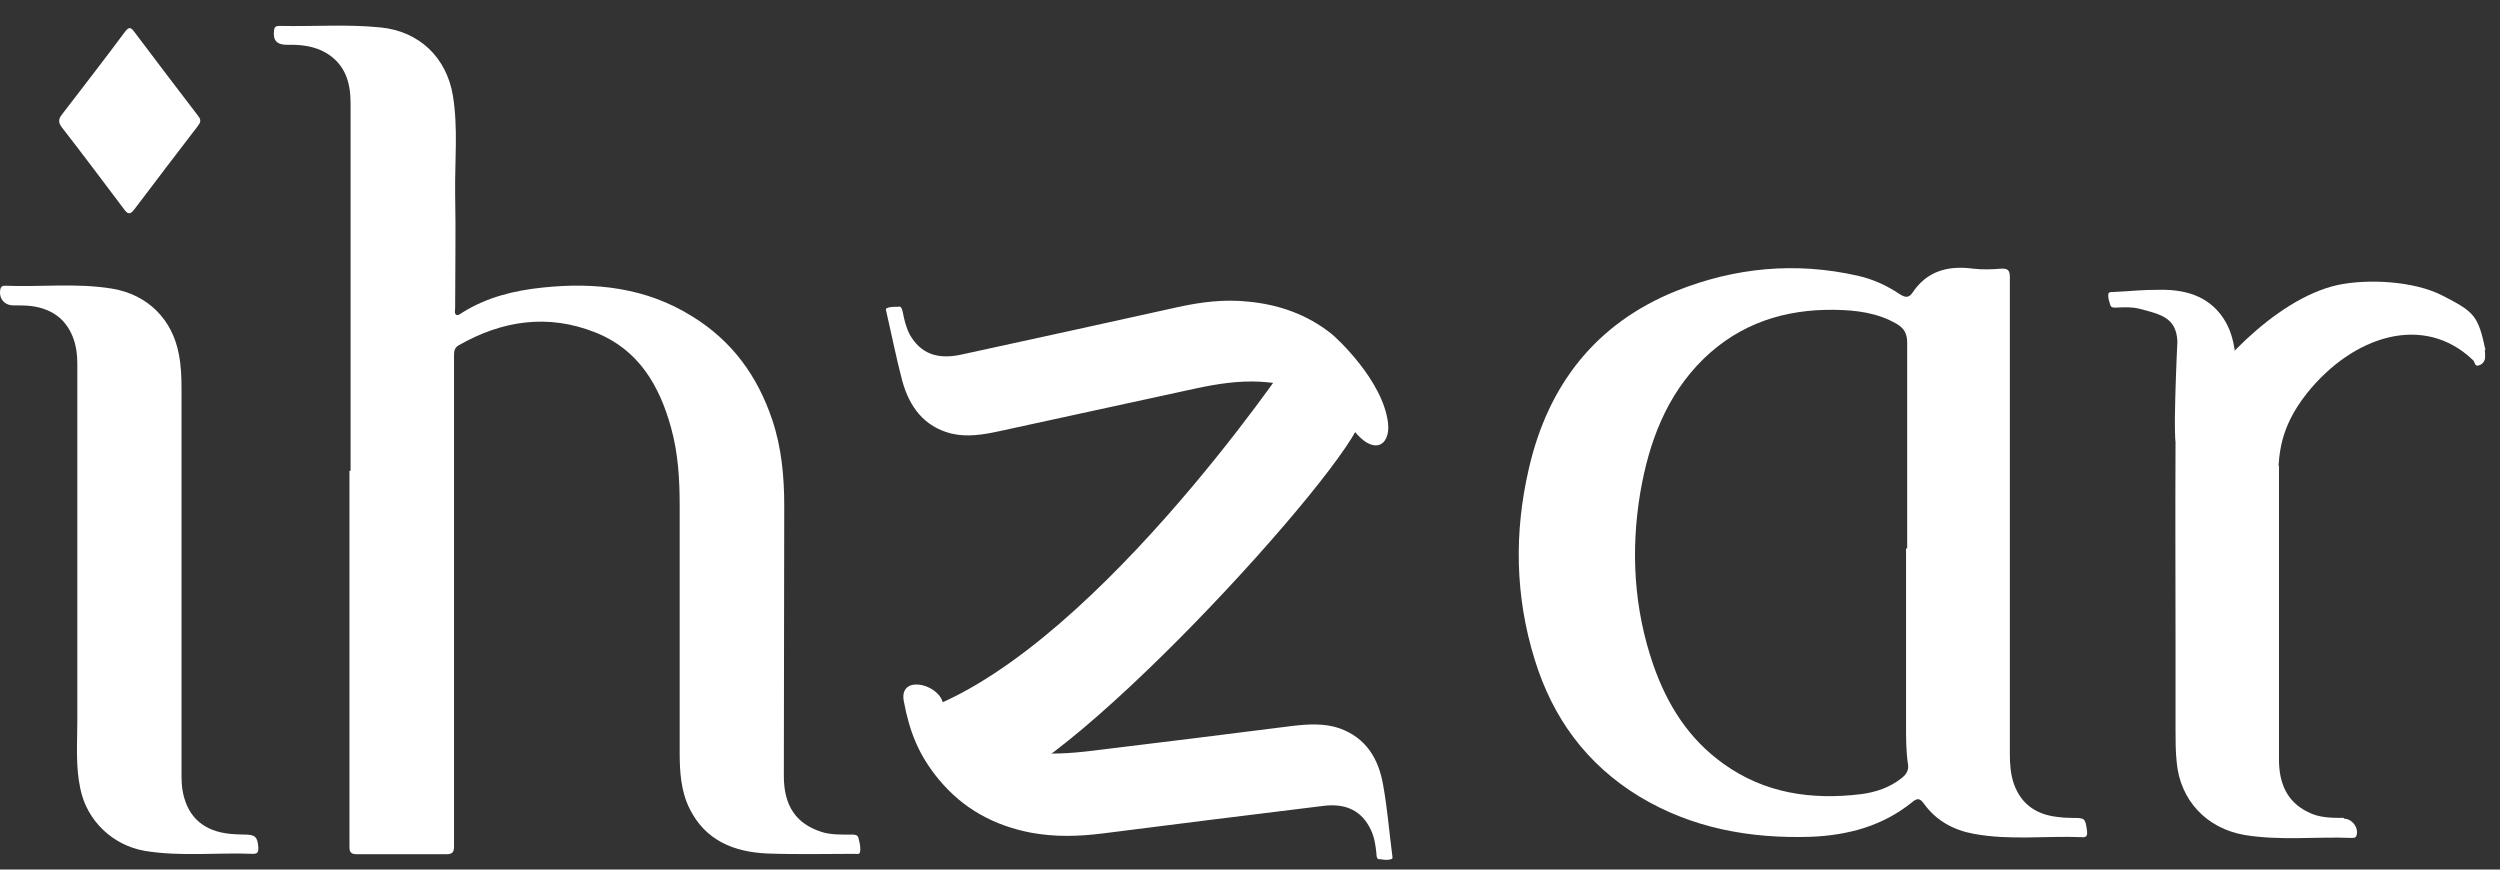 <svg width="69" height="24" viewBox="0 0 69 24" fill="none" xmlns="http://www.w3.org/2000/svg">
<rect x="0" y="0" width="69" height="24" fill="#333333" stroke="none"/>
<g id="Group">
<path id="Vector" d="M9.676 12.99C9.676 9.604 9.676 6.229 9.676 2.843C9.676 2.28 9.531 1.779 9.003 1.462C8.672 1.268 8.3 1.227 7.927 1.237C7.638 1.237 7.524 1.114 7.565 0.828C7.576 0.726 7.638 0.715 7.721 0.715C8.641 0.736 9.572 0.664 10.493 0.756C11.569 0.859 12.324 1.585 12.5 2.638C12.645 3.528 12.552 4.428 12.562 5.329C12.583 6.382 12.562 7.446 12.562 8.499C12.562 8.571 12.531 8.663 12.603 8.694C12.645 8.714 12.717 8.653 12.769 8.622C13.441 8.203 14.186 8.019 14.972 7.937C16.431 7.783 17.838 7.937 19.11 8.735C20.207 9.41 20.91 10.382 21.314 11.588C21.572 12.356 21.645 13.153 21.645 13.962C21.645 16.447 21.634 18.933 21.634 21.418C21.634 22.247 21.976 22.738 22.679 22.963C22.948 23.045 23.227 23.034 23.496 23.034C23.579 23.034 23.672 23.034 23.693 23.127C23.724 23.259 23.765 23.392 23.734 23.525C23.724 23.587 23.641 23.566 23.579 23.566C22.772 23.566 21.976 23.587 21.169 23.556C20.259 23.515 19.472 23.198 19.038 22.329C18.79 21.838 18.759 21.296 18.759 20.753C18.759 18.483 18.759 16.212 18.759 13.951C18.759 13.225 18.717 12.509 18.521 11.803C18.2 10.637 17.621 9.645 16.431 9.175C15.117 8.653 13.855 8.847 12.655 9.533C12.552 9.594 12.531 9.686 12.531 9.798C12.531 11.854 12.531 13.9 12.531 15.956C12.531 18.421 12.531 20.897 12.531 23.362C12.531 23.515 12.489 23.576 12.324 23.576C11.496 23.576 10.669 23.576 9.841 23.576C9.645 23.576 9.645 23.474 9.645 23.341C9.645 22.134 9.645 20.917 9.645 19.71C9.645 17.47 9.645 15.24 9.645 13L9.676 12.99Z" fill="white"/>
<path id="Vector_2" d="M55.472 14.371C55.472 16.519 55.472 18.667 55.472 20.815C55.472 21.101 55.493 21.377 55.586 21.643C55.783 22.186 56.186 22.472 56.755 22.544C56.89 22.564 57.034 22.574 57.169 22.574C57.552 22.574 57.552 22.574 57.603 22.942C57.614 23.055 57.593 23.116 57.469 23.106C56.476 23.065 55.472 23.198 54.479 23.014C53.921 22.912 53.445 22.656 53.103 22.186C53 22.042 52.928 22.012 52.783 22.134C51.965 22.799 51.003 23.055 49.969 23.096C48.293 23.147 46.7 22.861 45.241 21.981C43.783 21.091 42.852 19.812 42.355 18.196C41.817 16.457 41.786 14.688 42.2 12.918C42.727 10.637 44.031 8.929 46.266 8.029C47.879 7.385 49.555 7.221 51.272 7.61C51.686 7.702 52.069 7.876 52.421 8.111C52.576 8.213 52.679 8.234 52.783 8.08C53.186 7.477 53.766 7.323 54.459 7.415C54.717 7.446 54.976 7.436 55.234 7.415C55.421 7.405 55.472 7.466 55.472 7.651C55.472 8.97 55.472 10.3 55.472 11.619C55.472 12.53 55.472 13.45 55.472 14.361V14.371ZM52.617 15.138C52.617 15.138 52.627 15.138 52.638 15.138C52.638 13.246 52.638 11.353 52.638 9.461C52.638 9.205 52.555 9.062 52.348 8.939C51.821 8.633 51.241 8.561 50.641 8.551C49.255 8.53 48.024 8.929 47.021 9.901C45.986 10.914 45.51 12.213 45.272 13.593C45.003 15.21 45.096 16.805 45.634 18.36C46.017 19.454 46.607 20.395 47.569 21.081C48.707 21.899 50 22.083 51.355 21.92C51.769 21.868 52.162 21.735 52.493 21.47C52.617 21.367 52.69 21.255 52.659 21.081C52.607 20.733 52.607 20.375 52.607 20.027C52.607 18.391 52.607 16.754 52.607 15.128L52.617 15.138Z" fill="white"/>
<g id="Group_2">
<path id="Vector_3" d="M5.01 15.925C5.01 17.726 5.01 19.516 5.01 21.316C5.01 21.51 5.01 21.704 5.052 21.889C5.196 22.574 5.641 22.942 6.345 23.014C6.469 23.024 6.603 23.034 6.738 23.034C7.048 23.034 7.11 23.096 7.131 23.402C7.131 23.515 7.11 23.566 6.986 23.566C5.993 23.525 4.99 23.648 3.996 23.484C3.107 23.331 2.393 22.646 2.217 21.766C2.083 21.142 2.134 20.518 2.134 19.894C2.134 16.611 2.134 13.338 2.134 10.054C2.134 9.788 2.103 9.522 2 9.277C1.793 8.775 1.4 8.52 0.872 8.448C0.707 8.428 0.531 8.428 0.365 8.428C0.107 8.428 -0.048 8.213 0.014 7.967C0.034 7.896 0.086 7.886 0.138 7.886C1.121 7.927 2.114 7.804 3.096 7.967C4.079 8.131 4.762 8.816 4.938 9.788C5 10.105 5.01 10.422 5.01 10.75C5.01 11.619 5.01 12.478 5.01 13.348C5.01 14.207 5.01 15.066 5.01 15.925Z" fill="white"/>
<path id="Vector_4" d="M5.527 3.334C5.527 3.406 5.476 3.447 5.445 3.498C4.865 4.255 4.286 5.012 3.707 5.779C3.583 5.942 3.52 5.902 3.427 5.779C2.858 5.022 2.289 4.265 1.71 3.518C1.607 3.385 1.607 3.293 1.71 3.16C2.289 2.403 2.879 1.646 3.448 0.879C3.562 0.726 3.614 0.757 3.707 0.879C4.286 1.646 4.865 2.414 5.455 3.181C5.486 3.222 5.527 3.273 5.527 3.324V3.334Z" fill="white"/>
</g>
<path id="Vector_5" d="M24.8 8.458C24.883 8.458 24.893 8.53 24.914 8.602C24.955 8.816 25.007 9.041 25.11 9.236C25.41 9.757 25.865 9.931 26.527 9.788C28.514 9.359 30.5 8.919 32.496 8.479C33.138 8.336 33.79 8.254 34.452 8.325C35.31 8.407 36.076 8.683 36.738 9.205C36.872 9.307 38.176 10.504 38.31 11.68C38.383 12.304 37.886 12.652 37.245 11.721C37.172 11.619 37.09 11.517 37.007 11.425C36.428 10.801 35.641 10.586 34.772 10.535C34.172 10.504 33.593 10.596 33.014 10.719C31.193 11.118 29.383 11.507 27.562 11.905C27.128 11.998 26.693 12.069 26.259 11.967C25.493 11.773 25.1 11.22 24.903 10.514C24.738 9.89 24.614 9.256 24.469 8.632C24.469 8.591 24.427 8.53 24.469 8.51C24.572 8.458 24.686 8.469 24.8 8.469V8.458Z" fill="white"/>
<path id="Vector_6" d="M38.083 23.72C38 23.72 37.99 23.638 37.99 23.566C37.969 23.352 37.938 23.126 37.845 22.922C37.596 22.38 37.152 22.155 36.49 22.247C34.472 22.492 32.445 22.748 30.427 23.004C29.776 23.085 29.124 23.106 28.462 22.983C27.438 22.789 26.579 22.318 25.917 21.52C25.348 20.835 25.1 20.181 24.945 19.352C24.81 18.636 25.834 18.851 26.01 19.352C26.352 20.324 27.376 20.61 28.358 20.753C28.948 20.835 29.538 20.794 30.128 20.723C31.969 20.498 33.821 20.273 35.662 20.037C36.096 19.986 36.541 19.956 36.965 20.099C37.71 20.365 38.052 20.948 38.176 21.674C38.29 22.308 38.341 22.953 38.424 23.587C38.424 23.628 38.455 23.699 38.403 23.709C38.3 23.75 38.186 23.73 38.072 23.709L38.083 23.72Z" fill="white"/>
<path id="Vector_7" d="M35.6 9.911C35.6 9.911 29.951 18.298 25.12 19.72C25.12 19.72 26.352 21.837 27.003 21.848C29.103 21.848 37.286 12.898 37.586 11.517C37.979 9.747 35.6 9.921 35.6 9.921V9.911Z" fill="white"/>
<path id="Vector_8" d="M60.096 9.42C60.096 9.42 59.941 12.663 60.096 12.141L61.69 9.768C61.658 9.471 61.586 9.175 61.441 8.909C61.059 8.223 60.407 7.998 59.672 7.998C59.02 7.998 58.969 8.029 58.317 8.06C58.276 8.06 58.203 8.06 58.193 8.101C58.172 8.213 58.214 8.315 58.245 8.418C58.265 8.499 58.348 8.489 58.41 8.489C58.638 8.479 58.824 8.469 59.041 8.52C59.62 8.673 60.065 8.755 60.096 9.42Z" fill="white"/>
<path id="Vector_9" d="M68.6 9.665C68.393 8.704 68.3 8.612 67.4 8.152C66.614 7.753 65.352 7.691 64.524 7.865C62.734 8.254 60.883 10.392 60.593 11.128L60.883 13.736L62.869 13.286C62.869 13.205 62.838 13.583 62.869 13.123C62.91 12.56 62.9 11.834 63.665 10.862C64.938 9.267 66.893 8.632 68.258 9.942C68.31 9.993 68.3 10.126 68.414 10.085C68.517 10.054 68.589 9.972 68.589 9.85C68.589 9.788 68.589 9.717 68.579 9.655L68.6 9.665Z" fill="white"/>
<path id="Vector_10" d="M64.689 22.574C64.348 22.574 64.007 22.574 63.696 22.41C63.107 22.124 62.91 21.602 62.9 21.009C62.9 18.043 62.9 15.997 62.9 12.857H61.245V9.277C60.893 10.095 60.055 11.261 60.045 12.079C60.034 14.657 60.045 15.353 60.045 17.941C60.045 18.564 60.045 18.861 60.045 19.004C60.045 18.984 60.045 19.137 60.045 20.16C60.045 20.447 60.045 20.733 60.076 21.03C60.169 22.083 60.893 22.86 61.948 23.045C62.931 23.208 63.924 23.086 64.907 23.127C64.969 23.127 65.02 23.127 65.041 23.055C65.103 22.84 64.917 22.595 64.689 22.595V22.574Z" fill="white"/>
</g>
</svg>
